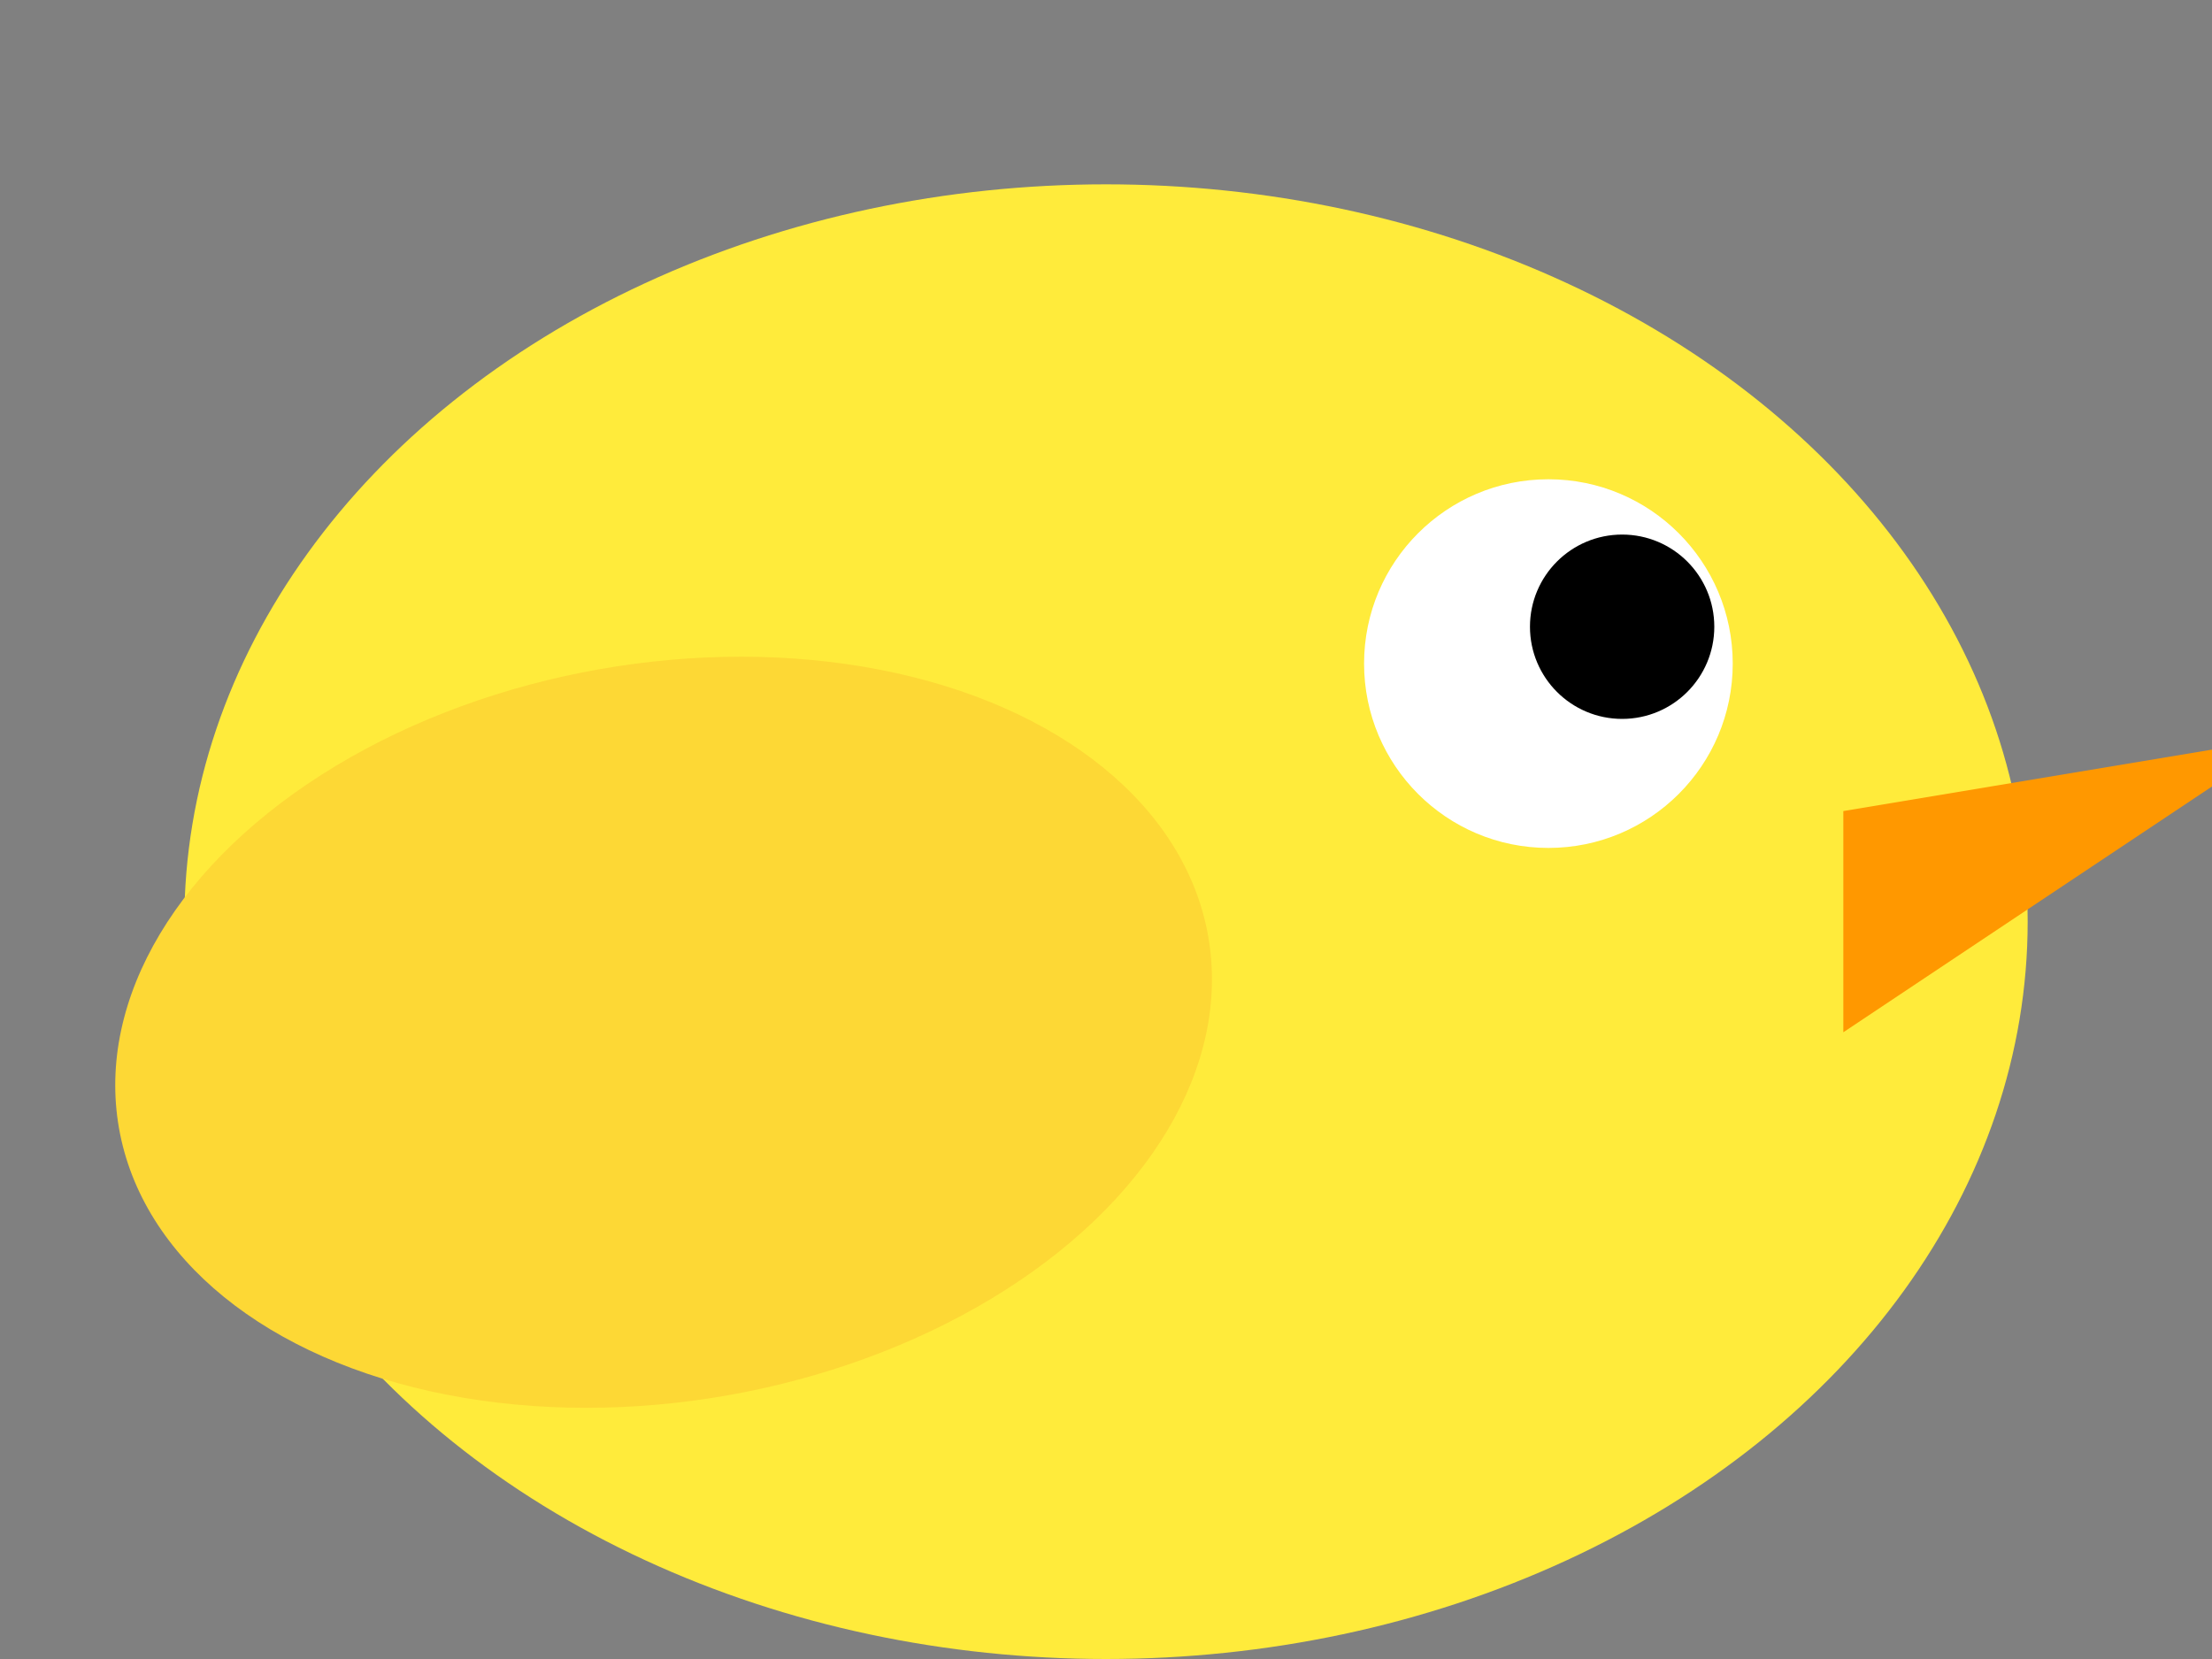 <svg width="60" height="45" xmlns="http://www.w3.org/2000/svg">
  <rect width="100%" height="100%" fill="#808080" stroke="none"/>
  <!-- Bird body -->
  <ellipse cx="30" cy="25" rx="25" ry="20" fill="#ffeb3b" />
  
  <!-- Wing -->
  <ellipse cx="18" cy="28" rx="15" ry="10" fill="#fdd835" transform="rotate(-10 18 28)" />
  
  <!-- Eye -->
  <circle cx="42" cy="18" r="5" fill="white" />
  <circle cx="44" cy="17" r="2.5" fill="black" />
  
  <!-- Beak -->
  <path d="M50,22 L62,20 L50,28 Z" fill="#ff9800" />
</svg>